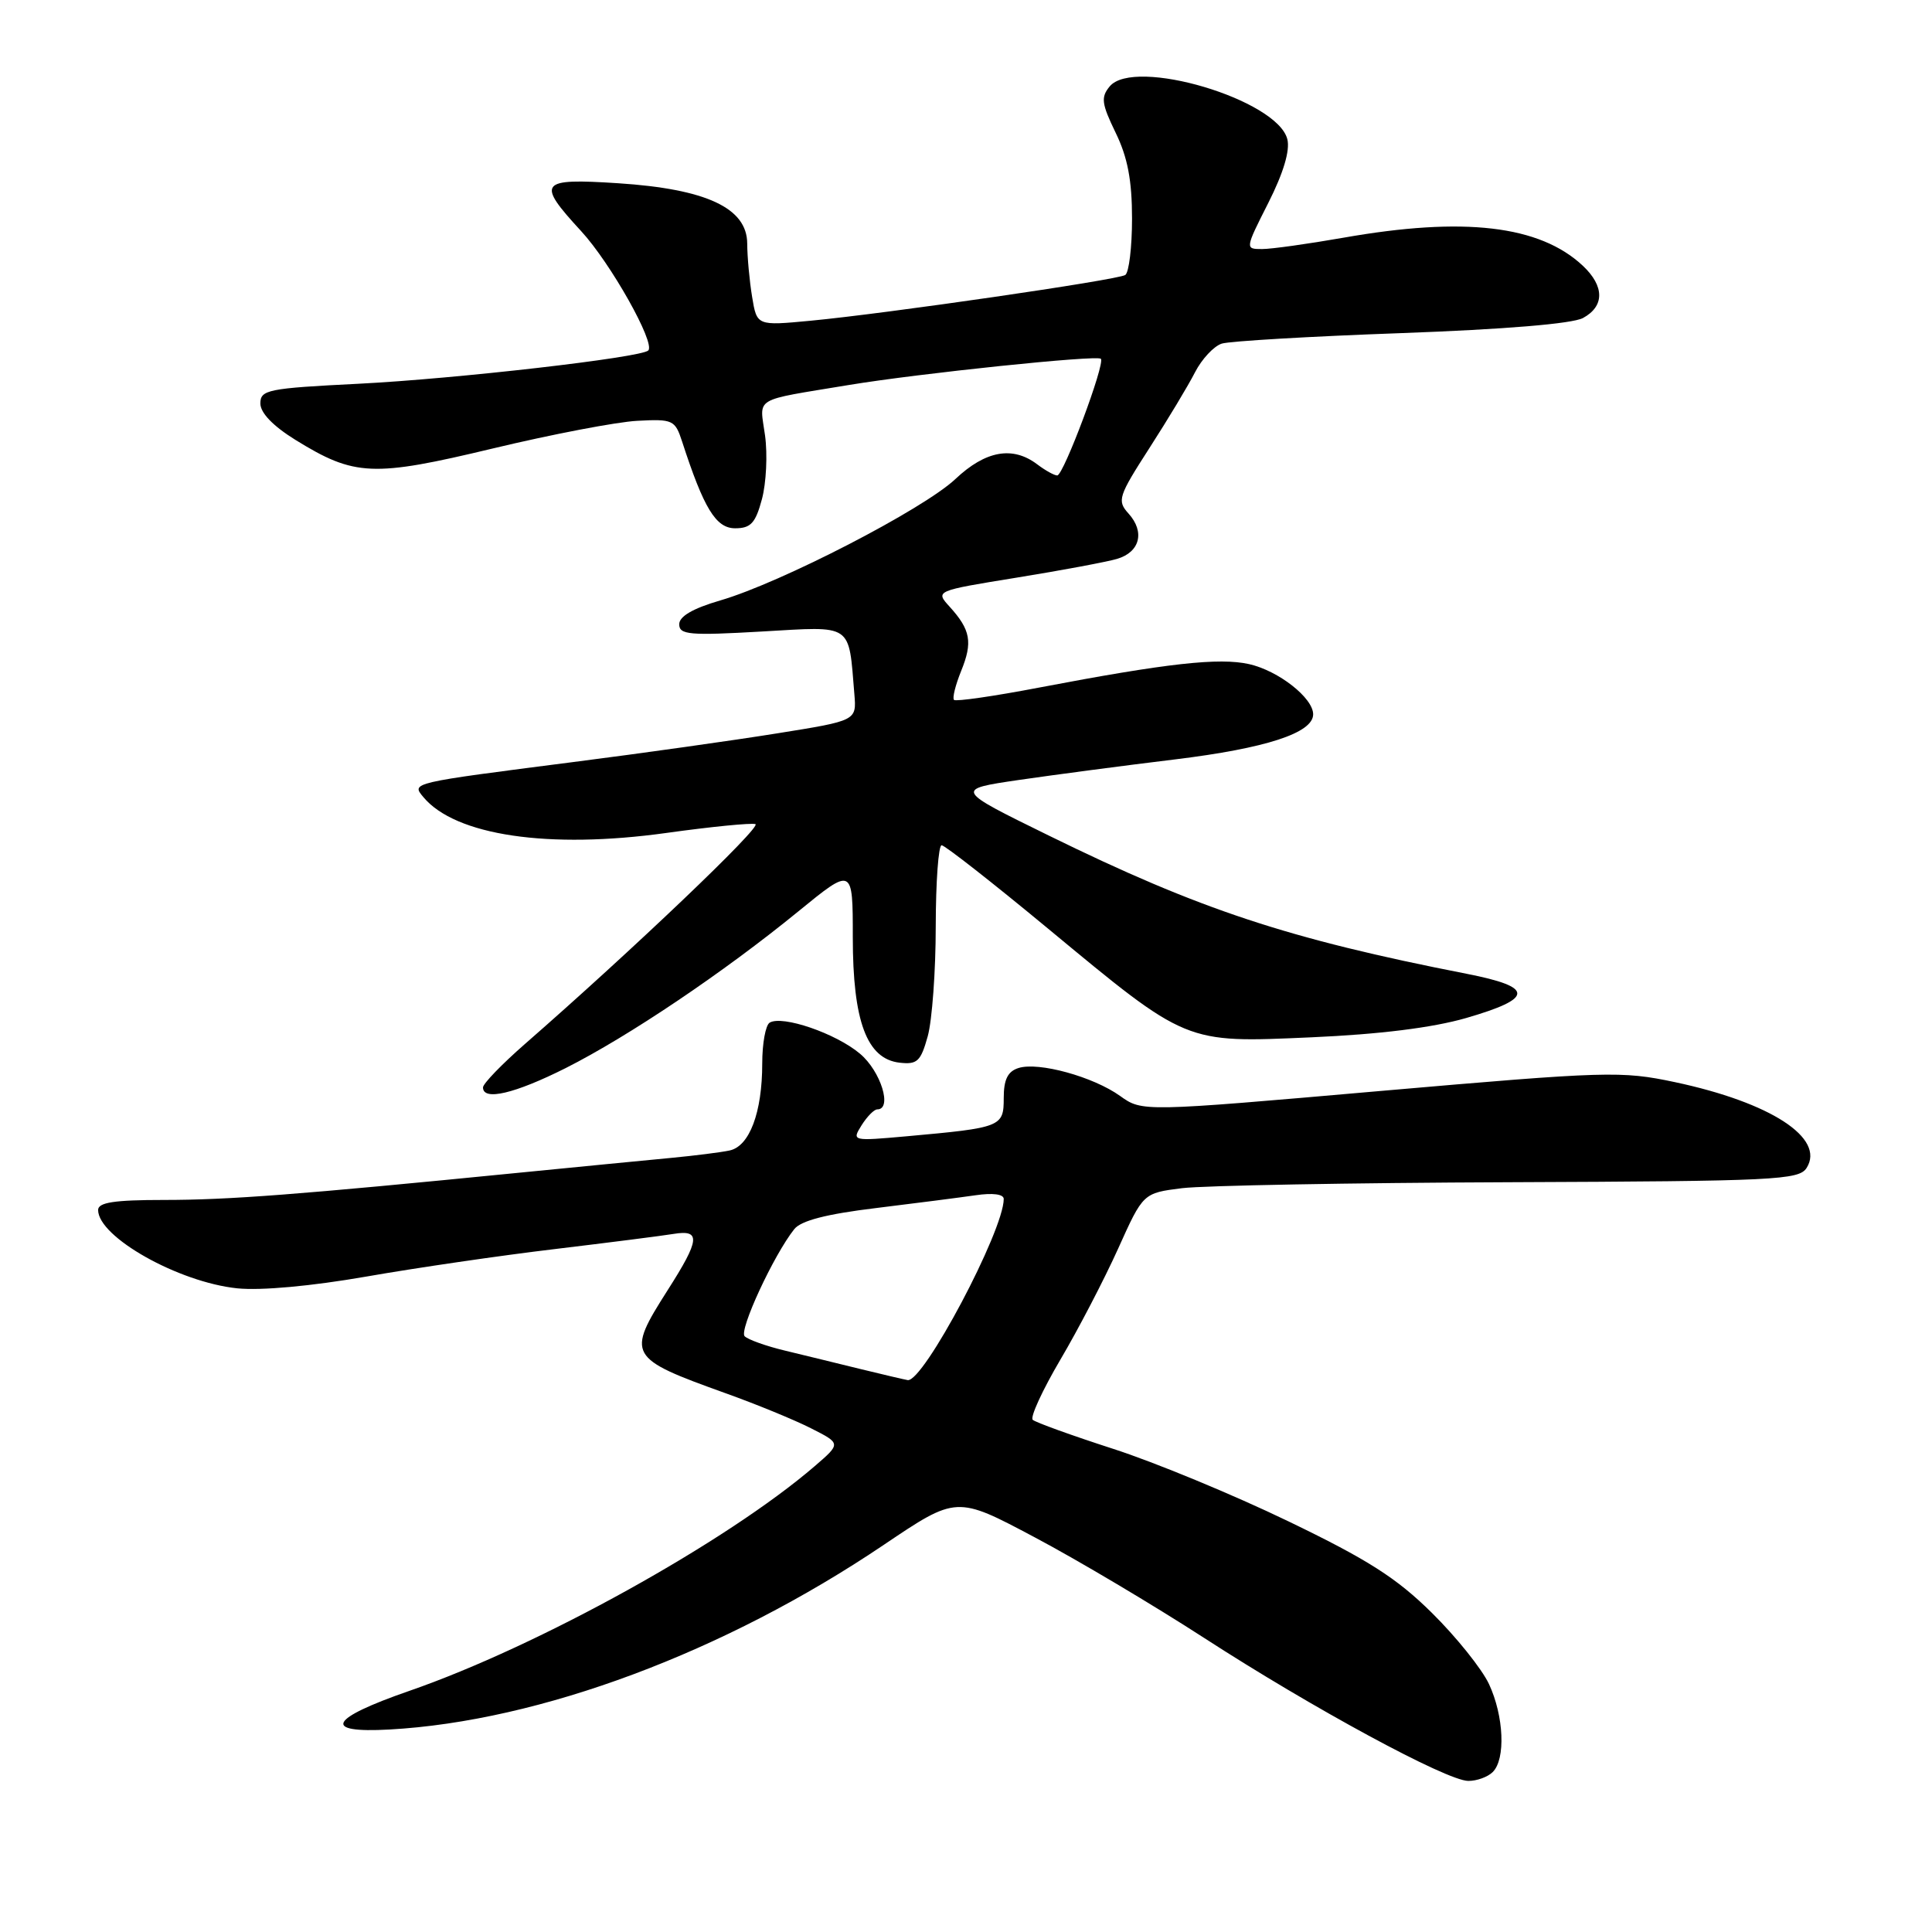 <?xml version="1.0" encoding="UTF-8" standalone="no"?>
<!DOCTYPE svg PUBLIC "-//W3C//DTD SVG 1.1//EN" "http://www.w3.org/Graphics/SVG/1.1/DTD/svg11.dtd" >
<svg xmlns="http://www.w3.org/2000/svg" xmlns:xlink="http://www.w3.org/1999/xlink" version="1.1" viewBox="0 0 256 256">
 <g >
 <path fill="currentColor"
d=" M 197.80 234.80 C 199.52 233.08 199.28 227.40 197.30 223.15 C 196.36 221.14 192.96 216.90 189.74 213.72 C 185.06 209.09 181.25 206.66 170.69 201.57 C 163.44 198.07 153.00 193.75 147.50 191.98 C 142.00 190.20 137.20 188.47 136.84 188.13 C 136.48 187.78 138.13 184.20 140.50 180.17 C 142.88 176.14 146.32 169.52 148.15 165.47 C 151.47 158.09 151.47 158.09 156.63 157.44 C 159.47 157.09 179.01 156.73 200.04 156.65 C 235.28 156.51 238.37 156.36 239.39 154.75 C 241.88 150.80 234.63 146.09 221.94 143.39 C 214.85 141.89 213.00 141.94 182.92 144.56 C 151.35 147.32 151.35 147.32 148.42 145.22 C 144.86 142.67 137.61 140.67 134.95 141.52 C 133.53 141.97 133.00 143.04 133.00 145.49 C 133.00 149.31 132.70 149.43 120.17 150.56 C 112.90 151.21 112.86 151.20 114.16 149.11 C 114.89 147.95 115.82 147.00 116.24 147.00 C 118.28 147.00 116.72 141.94 113.95 139.62 C 110.75 136.92 103.64 134.49 101.98 135.51 C 101.44 135.85 101.00 138.27 101.00 140.91 C 101.00 147.42 99.31 151.91 96.65 152.45 C 95.47 152.70 92.03 153.13 89.00 153.42 C 85.97 153.70 76.75 154.61 68.50 155.42 C 39.45 158.30 30.30 159.00 21.69 159.00 C 15.14 159.00 13.00 159.33 13.00 160.33 C 13.00 163.91 23.65 169.90 31.43 170.71 C 34.59 171.03 41.27 170.42 48.55 169.15 C 55.12 168.00 66.35 166.36 73.50 165.51 C 80.65 164.65 87.74 163.75 89.25 163.50 C 92.89 162.90 92.75 164.25 88.47 170.95 C 82.97 179.59 83.18 179.95 96.17 184.62 C 100.20 186.06 105.29 188.15 107.47 189.26 C 111.44 191.27 111.44 191.27 107.97 194.26 C 96.32 204.29 71.38 218.12 54.21 224.06 C 43.60 227.74 42.61 229.67 51.59 229.17 C 71.54 228.07 96.03 218.92 117.12 204.69 C 126.75 198.20 126.75 198.20 137.08 203.69 C 142.77 206.70 152.85 212.70 159.50 217.00 C 173.90 226.33 191.69 235.96 194.55 235.98 C 195.68 235.99 197.14 235.46 197.80 234.80 Z  M 74.95 141.53 C 83.28 137.33 95.92 128.82 105.75 120.79 C 113.00 114.87 113.00 114.87 113.00 124.19 C 113.00 135.32 114.86 140.31 119.19 140.81 C 121.54 141.08 122.00 140.65 122.93 137.31 C 123.51 135.21 123.99 128.66 123.99 122.75 C 124.00 116.84 124.35 112.00 124.77 112.00 C 125.19 112.00 131.52 116.96 138.84 123.02 C 157.39 138.38 156.93 138.19 173.76 137.45 C 182.82 137.05 189.80 136.18 194.25 134.90 C 203.29 132.28 203.31 130.79 194.33 129.03 C 170.67 124.40 159.00 120.54 139.00 110.73 C 126.50 104.60 126.50 104.60 135.00 103.35 C 139.68 102.67 148.97 101.44 155.66 100.63 C 167.77 99.15 174.00 97.12 174.00 94.65 C 174.00 92.48 169.41 88.88 165.52 88.00 C 161.54 87.11 154.67 87.87 137.67 91.11 C 131.72 92.25 126.65 92.98 126.41 92.74 C 126.17 92.50 126.60 90.78 127.36 88.90 C 128.91 85.09 128.61 83.46 125.83 80.39 C 123.92 78.29 123.92 78.29 134.71 76.54 C 140.65 75.58 146.62 74.46 148.00 74.06 C 151.05 73.17 151.74 70.48 149.53 68.04 C 148.00 66.34 148.17 65.79 152.31 59.36 C 154.74 55.59 157.46 51.07 158.35 49.32 C 159.25 47.57 160.84 45.87 161.89 45.53 C 162.95 45.20 173.64 44.57 185.66 44.14 C 199.39 43.64 208.33 42.90 209.75 42.14 C 212.62 40.59 212.62 37.93 209.74 35.22 C 204.03 29.86 193.99 28.68 178.00 31.50 C 173.32 32.32 168.48 33.00 167.24 33.00 C 164.97 33.00 164.97 32.99 168.06 26.88 C 170.07 22.90 170.95 19.94 170.58 18.45 C 169.26 13.19 150.28 7.55 147.04 11.45 C 145.85 12.89 145.96 13.73 147.83 17.59 C 149.42 20.85 150.00 23.91 150.00 28.97 C 150.00 32.77 149.59 36.13 149.10 36.44 C 148.02 37.11 117.52 41.54 107.39 42.50 C 100.29 43.17 100.29 43.17 99.66 39.34 C 99.31 37.23 99.02 34.05 99.01 32.27 C 98.99 27.56 93.59 25.04 81.90 24.28 C 71.44 23.60 71.02 24.13 77.00 30.62 C 80.91 34.86 86.87 45.46 85.90 46.44 C 84.96 47.38 60.41 50.20 47.50 50.85 C 35.48 51.45 34.50 51.65 34.50 53.46 C 34.50 54.71 36.18 56.45 39.15 58.29 C 46.99 63.13 49.39 63.24 65.32 59.42 C 73.12 57.55 81.73 55.90 84.45 55.76 C 89.16 55.51 89.45 55.65 90.38 58.50 C 93.26 67.37 94.86 70.00 97.41 70.00 C 99.48 70.00 100.11 69.32 100.96 66.14 C 101.53 64.02 101.72 60.22 101.37 57.69 C 100.66 52.50 99.56 53.16 112.50 51.01 C 121.82 49.47 145.35 47.02 145.87 47.54 C 146.48 48.15 140.92 63.00 140.09 63.00 C 139.70 63.00 138.51 62.34 137.44 61.53 C 134.18 59.06 130.59 59.71 126.60 63.47 C 122.36 67.47 103.46 77.23 95.44 79.56 C 91.81 80.62 90.00 81.67 90.00 82.72 C 90.00 84.11 91.37 84.23 100.93 83.68 C 113.14 82.98 112.42 82.49 113.21 92.00 C 113.50 95.49 113.50 95.49 103.00 97.17 C 97.22 98.10 85.08 99.81 76.00 100.97 C 54.33 103.75 54.51 103.71 56.09 105.61 C 60.32 110.71 72.70 112.54 88.30 110.37 C 94.24 109.54 99.55 109.02 100.10 109.20 C 101.00 109.50 83.77 125.93 69.55 138.34 C 66.50 141.01 64.00 143.59 64.00 144.09 C 64.00 145.91 68.20 144.92 74.95 141.53 Z  M 114.00 181.40 C 110.97 180.65 106.47 179.56 104.00 178.96 C 101.53 178.37 99.13 177.51 98.67 177.06 C 97.89 176.29 102.50 166.32 105.25 162.86 C 106.15 161.74 109.51 160.87 116.03 160.08 C 121.24 159.44 127.19 158.68 129.25 158.38 C 131.55 158.04 133.00 158.23 133.00 158.87 C 133.00 163.09 122.33 183.21 120.27 182.87 C 119.85 182.80 117.03 182.14 114.00 181.40 Z "/>
</g>
</svg>